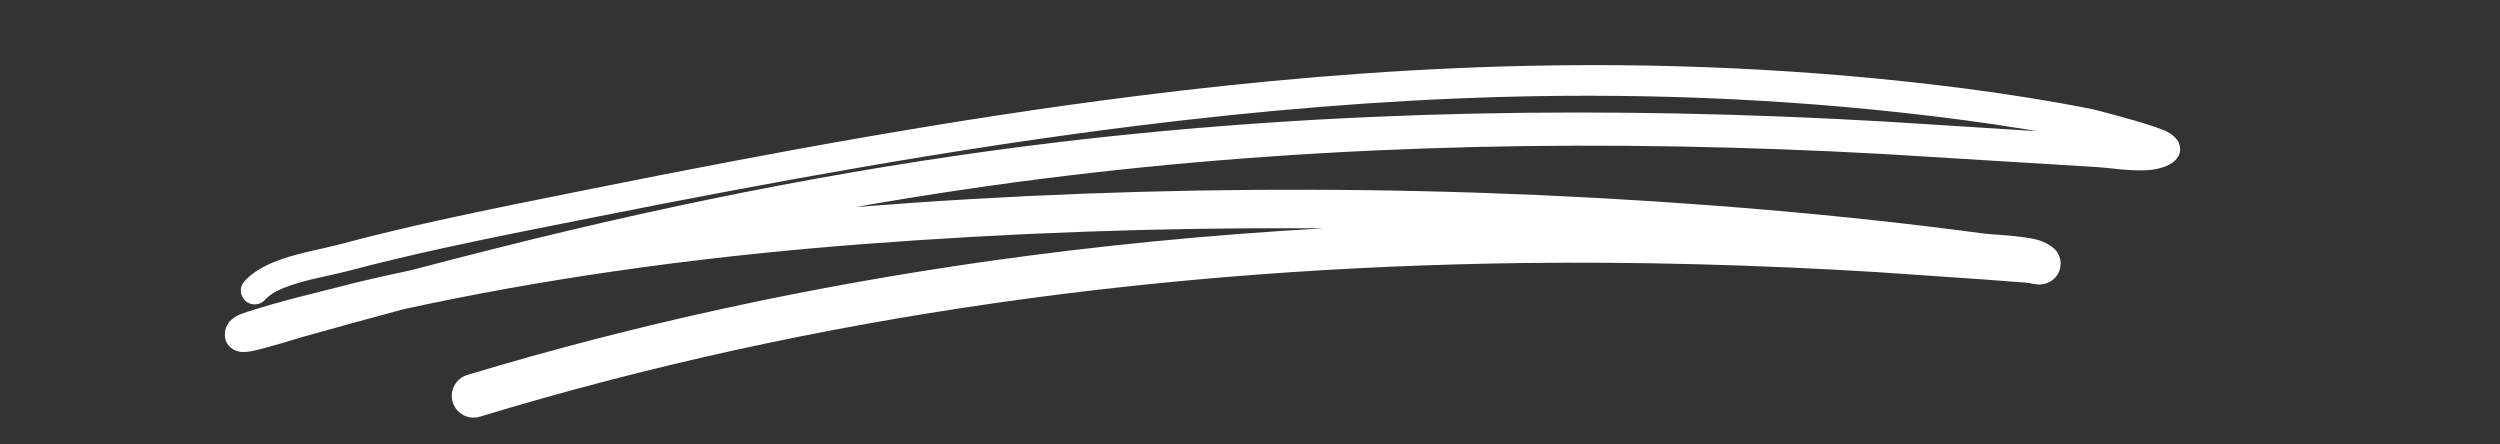 <svg xmlns="http://www.w3.org/2000/svg" xmlns:xlink="http://www.w3.org/1999/xlink" width="1080" zoomAndPan="magnify" viewBox="0 0 810 144" height="192" preserveAspectRatio="xMidYMid meet" version="1.2"><rect x="0" y="0" width="810" height="144" fill="#333333" stroke="none"/><defs><clipPath id="eab0b3a239"><path d="M 72 21 L 706.793 21 L 706.793 136 L 72 136 Z M 72 21 "/></clipPath></defs><g id="51dbe082a3"><g clip-rule="nonzero" clip-path="url(#eab0b3a239)"><path style=" stroke:none;fill-rule:evenodd;fill:#ffffff;fill-opacity:1;" d="M 659.984 42.496 L 610.566 39.375 C 566.172 36.824 521.723 35.855 477.32 36.812 C 432.887 37.781 388.504 40.684 344.273 45.898 C 313.277 49.559 282.496 54.387 251.898 60.211 C 221.32 66.039 190.93 72.844 160.703 80.465 C 151.562 82.758 142.43 85.109 133.316 87.516 C 127.754 88.699 122.199 89.938 116.656 91.234 L 94.656 96.789 C 85.5 99.293 80.422 100.859 78.07 101.758 C 71.582 104.238 72.84 109.633 73.176 110.418 C 73.746 111.742 74.898 113.395 77.551 113.938 C 78.18 114.062 79.57 114.148 81.453 113.793 C 86.059 112.91 97.676 109.266 97.844 109.223 C 108.758 106.16 119.688 103.152 130.637 100.219 L 130.984 100.133 C 153.293 95.277 175.785 91.277 198.383 87.984 C 224.949 84.113 251.66 81.25 278.41 79.184 C 327.102 75.438 376.035 73.699 424.961 73.957 L 428.82 73.984 C 392.582 76.02 356.457 79.512 320.562 84.566 C 263.391 92.656 206.824 104.762 151.398 121.484 C 147.66 122.625 145.547 126.57 146.68 130.301 C 147.816 134.031 151.77 136.141 155.504 135 C 210.211 118.367 266.059 106.289 322.508 98.184 C 379.004 90.078 436.105 85.965 493.273 85.223 C 512.367 84.98 531.465 85.121 550.555 85.637 C 569.656 86.133 588.746 86.988 607.82 88.141 L 642.941 90.562 L 656.305 91.574 C 657.43 91.66 659.758 92.215 660.84 92.188 C 662.824 92.117 664.219 91.359 665.09 90.676 C 666.43 89.609 667.246 88.242 667.531 86.59 C 667.742 85.395 667.785 83.699 666.531 81.703 C 665.703 80.379 663.078 78.258 658.844 77.391 C 653.582 76.305 644.438 75.895 643.168 75.723 C 631.43 74.141 619.672 72.719 607.895 71.434 C 596.121 70.152 584.336 69.016 572.543 68.004 C 523.543 63.801 474.281 61.621 425.016 61.48 C 375.75 61.324 326.48 63.176 277.461 67.062 L 277.145 67.09 C 299.848 63.105 322.66 59.699 345.59 56.938 C 389.461 51.668 433.488 48.691 477.57 47.637 C 521.688 46.582 565.855 47.465 609.977 49.887 L 679.652 54.145 C 682.32 54.273 689.551 55.414 695.156 55.172 C 699.277 54.973 702.688 53.848 704.512 52.191 C 706.453 50.441 706.824 48.418 705.883 46.141 C 705.555 45.355 704.168 43.461 701.133 42.195 C 695.172 39.715 678.367 35.457 677.984 35.387 C 671.223 34.035 664.434 32.824 657.617 31.727 C 650.812 30.629 643.996 29.648 637.18 28.75 C 612.242 25.516 587.145 23.336 561.992 22.156 C 536.855 20.973 511.668 20.801 486.547 21.543 C 446.711 22.738 407.074 26.199 367.609 31.184 C 308.535 38.633 249.859 49.488 191.492 61.211 C 175.09 64.512 158.645 67.746 142.289 71.363 C 131.34 73.785 120.434 76.379 109.605 79.281 C 104.109 80.75 95.324 82.145 88.395 85.051 C 84.645 86.617 81.402 88.656 79.16 91.176 C 77.516 93.027 77.684 95.863 79.539 97.5 C 81.391 99.152 84.227 98.98 85.871 97.129 C 87.816 94.949 91.008 93.539 94.445 92.371 C 100.508 90.309 107.398 89.211 111.941 88 C 122.641 85.164 133.426 82.617 144.254 80.25 C 160.555 76.676 176.949 73.488 193.301 70.238 C 251.465 58.688 309.941 48.008 368.805 40.699 C 407.969 35.844 447.305 32.496 486.832 31.398 C 511.699 30.715 536.629 30.941 561.512 32.168 C 586.379 33.395 611.199 35.602 635.852 38.863 C 642.57 39.746 649.289 40.727 655.977 41.824 C 657.316 42.039 658.656 42.266 659.984 42.496 Z M 659.984 42.496 "/></g><g style="fill:#ffffff;fill-opacity:1;"><g transform="translate(440.408, 79.219)"><path style="stroke:none" d="M 1.906 3.656 C 1.539 3.656 1.207 3.625 0.906 3.562 C 0.602 3.508 0.359 3.438 0.172 3.344 L 0.516 1.594 L 0.656 1.547 C 0.789 1.617 0.953 1.676 1.141 1.719 C 1.336 1.758 1.535 1.781 1.734 1.781 C 2.086 1.781 2.379 1.734 2.609 1.641 C 2.836 1.547 3.031 1.395 3.188 1.188 C 3.352 0.977 3.5 0.688 3.625 0.312 L 0.188 -8.625 L 2.453 -8.625 L 4.594 -2.625 L 4.781 -2.625 L 6.875 -8.625 L 9.078 -8.625 L 5.609 0.547 C 5.336 1.285 5.035 1.879 4.703 2.328 C 4.367 2.773 3.977 3.109 3.531 3.328 C 3.082 3.547 2.539 3.656 1.906 3.656 Z M 1.906 3.656 "/></g></g></g></svg>